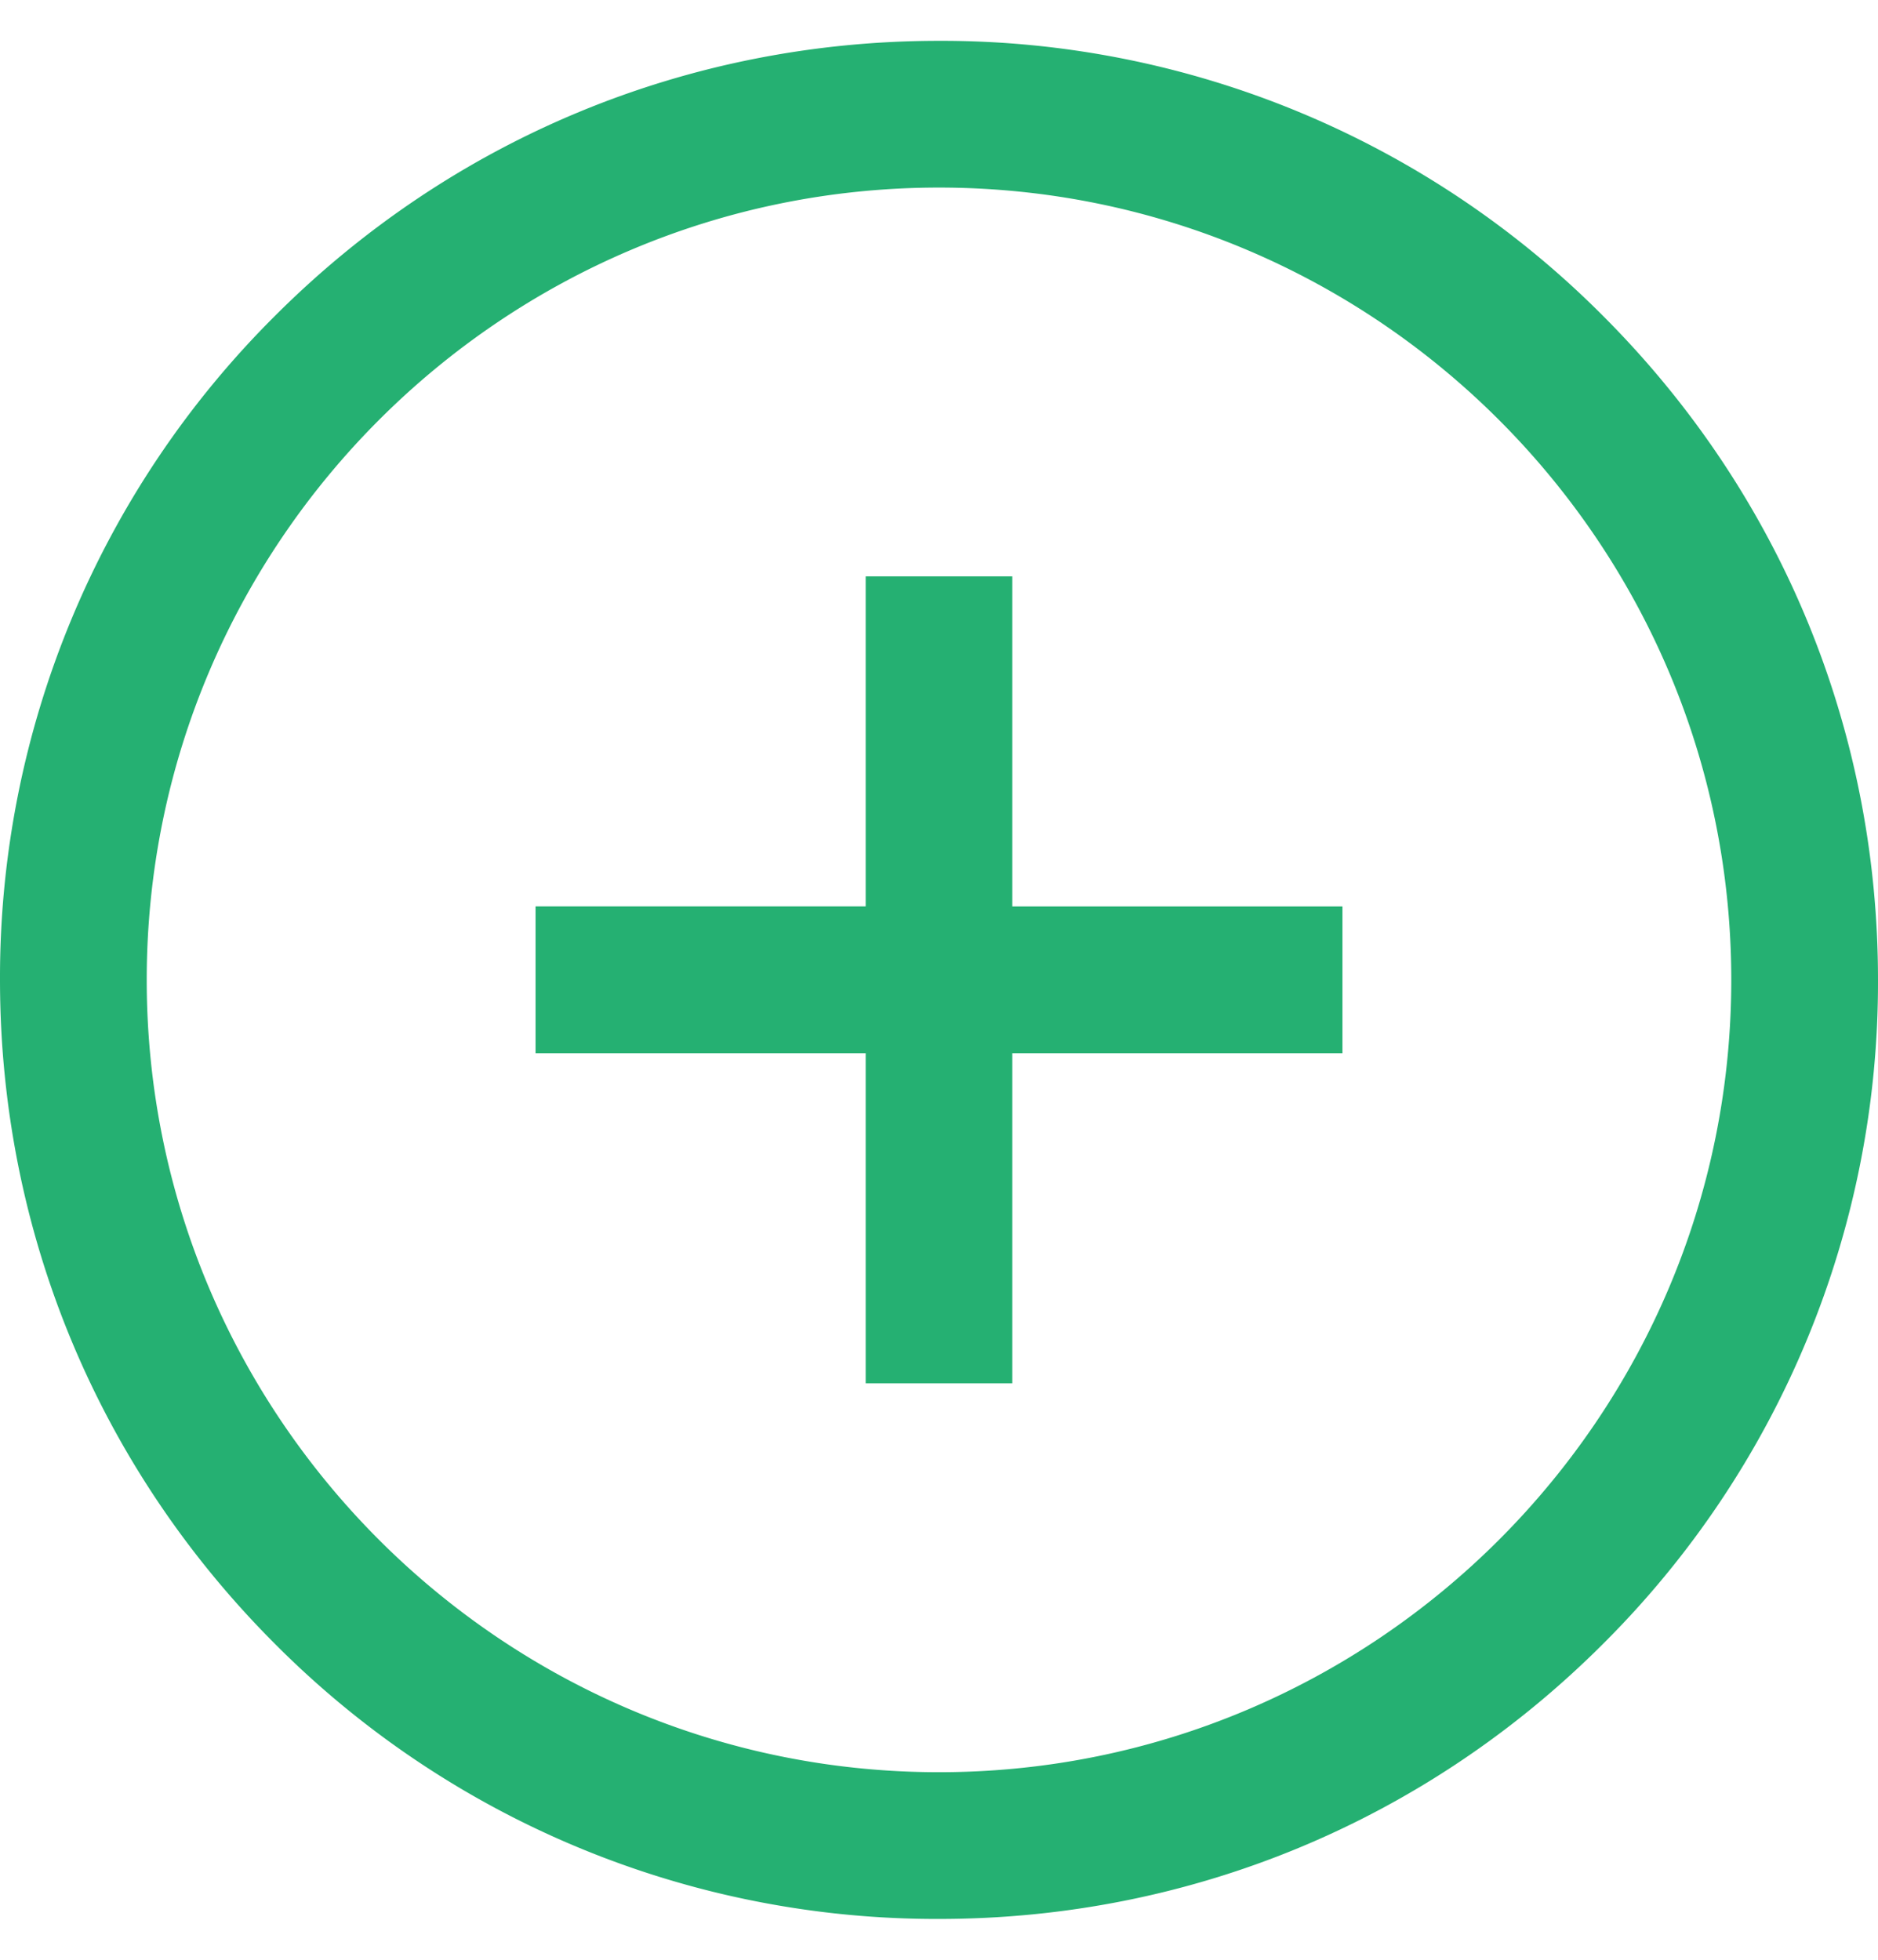 <svg width="23" height="24" fill="none" xmlns="http://www.w3.org/2000/svg"><path d="M19.632 3.868A11.425 11.425 0 0 0 11.5.5C8.428.5 5.54 1.696 3.368 3.868A11.425 11.425 0 0 0 0 12c0 3.072 1.196 5.96 3.368 8.132A11.425 11.425 0 0 0 11.5 23.5c3.072 0 5.96-1.196 8.132-3.368A11.425 11.425 0 0 0 23 12c0-3.072-1.196-5.96-3.368-8.132ZM11.5 21.703c-5.35 0-9.703-4.353-9.703-9.703S6.15 2.297 11.5 2.297 21.203 6.65 21.203 12s-4.353 9.703-9.703 9.703Zm.898-10.602h4.043v1.797h-4.043v4.043h-1.796v-4.043H6.559V11.1h4.043V7.058h1.796V11.1Z" fill="#25B072"/></svg>